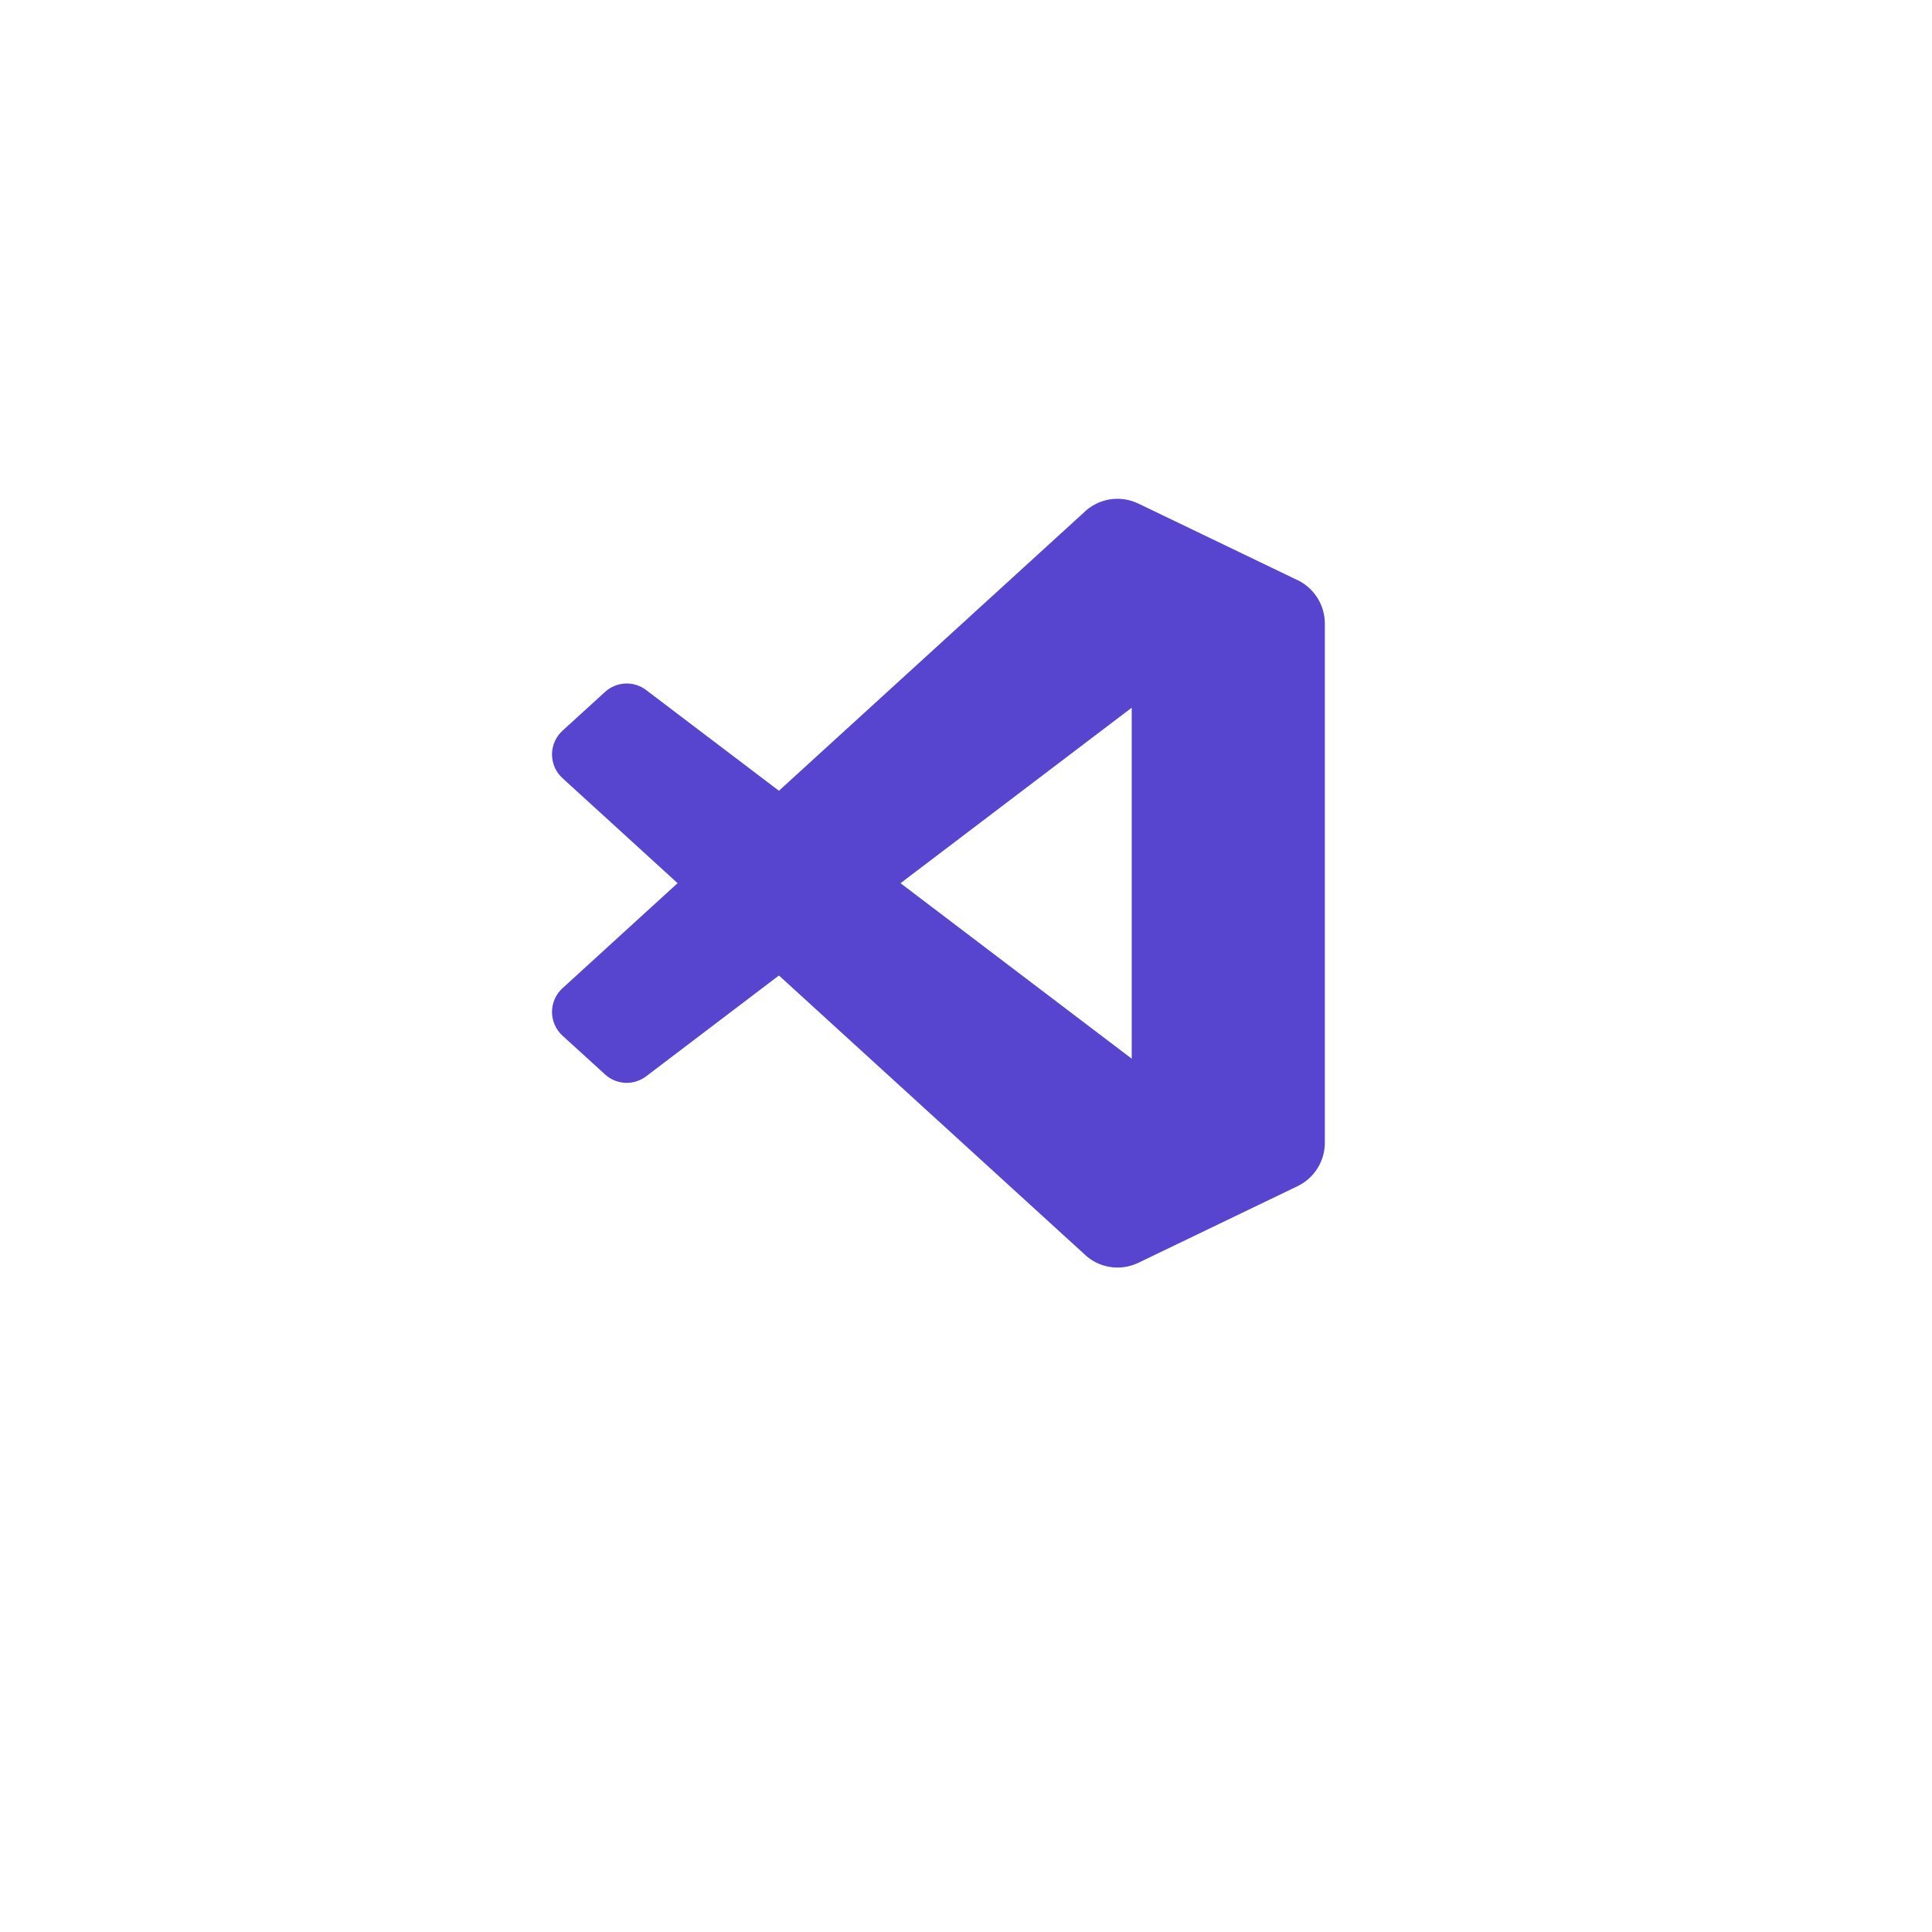 <svg width="70" height="70" viewBox="0 0 70 70" fill="none" xmlns="http://www.w3.org/2000/svg">
<g filter="url(#filter0_d)">
<path d="M6 21C6 11.611 13.611 4 23 4H45C54.389 4 62 11.611 62 21V43C62 52.389 54.389 60 45 60H23C13.611 60 6 52.389 6 43V21Z" fill="white"/>
</g>
<g clip-path="url(#clip0)">
<path d="M47.007 21.017L41.247 18.246C40.921 18.088 40.554 18.036 40.197 18.096C39.84 18.157 39.511 18.327 39.255 18.583L28.222 28.65L23.414 25.004C23.198 24.838 22.93 24.754 22.657 24.765C22.385 24.777 22.126 24.884 21.924 25.067L20.384 26.471C20.264 26.58 20.167 26.712 20.101 26.861C20.035 27.009 20.001 27.169 20 27.331C20 27.494 20.034 27.654 20.099 27.803C20.164 27.951 20.26 28.084 20.38 28.194L24.55 31.999L20.38 35.805C20.26 35.914 20.164 36.047 20.099 36.196C20.034 36.344 20 36.505 20 36.667C20.001 36.829 20.035 36.99 20.101 37.138C20.167 37.286 20.264 37.419 20.384 37.528L21.924 38.931C22.126 39.114 22.385 39.221 22.657 39.233C22.93 39.245 23.198 39.16 23.414 38.995L28.222 35.344L39.26 45.416C39.515 45.672 39.844 45.842 40.2 45.902C40.556 45.963 40.922 45.91 41.248 45.752L47.013 42.977C47.31 42.834 47.56 42.611 47.735 42.331C47.91 42.053 48.002 41.73 48.002 41.4V22.592C48.002 21.922 47.614 21.307 47.008 21.015L47.007 21.017ZM41.004 38.358L32.628 32L41.004 25.642V38.358Z" fill="#5845CF"/>
</g>
<defs>
<filter id="filter0_d" x="0" y="0" width="70" height="70" filterUnits="userSpaceOnUse" color-interpolation-filters="sRGB">
<feFlood flood-opacity="0" result="BackgroundImageFix"/>
<feColorMatrix in="SourceAlpha" type="matrix" values="0 0 0 0 0 0 0 0 0 0 0 0 0 0 0 0 0 0 127 0" result="hardAlpha"/>
<feOffset dx="1" dy="3"/>
<feGaussianBlur stdDeviation="3.5"/>
<feColorMatrix type="matrix" values="0 0 0 0 0 0 0 0 0 0 0 0 0 0 0 0 0 0 0.09 0"/>
<feBlend mode="normal" in2="BackgroundImageFix" result="effect1_dropShadow"/>
<feBlend mode="normal" in="SourceGraphic" in2="effect1_dropShadow" result="shape"/>
</filter>
<clipPath id="clip0">
<rect width="28" height="28" fill="white" transform="translate(20 18)"/>
</clipPath>
</defs>
</svg>
